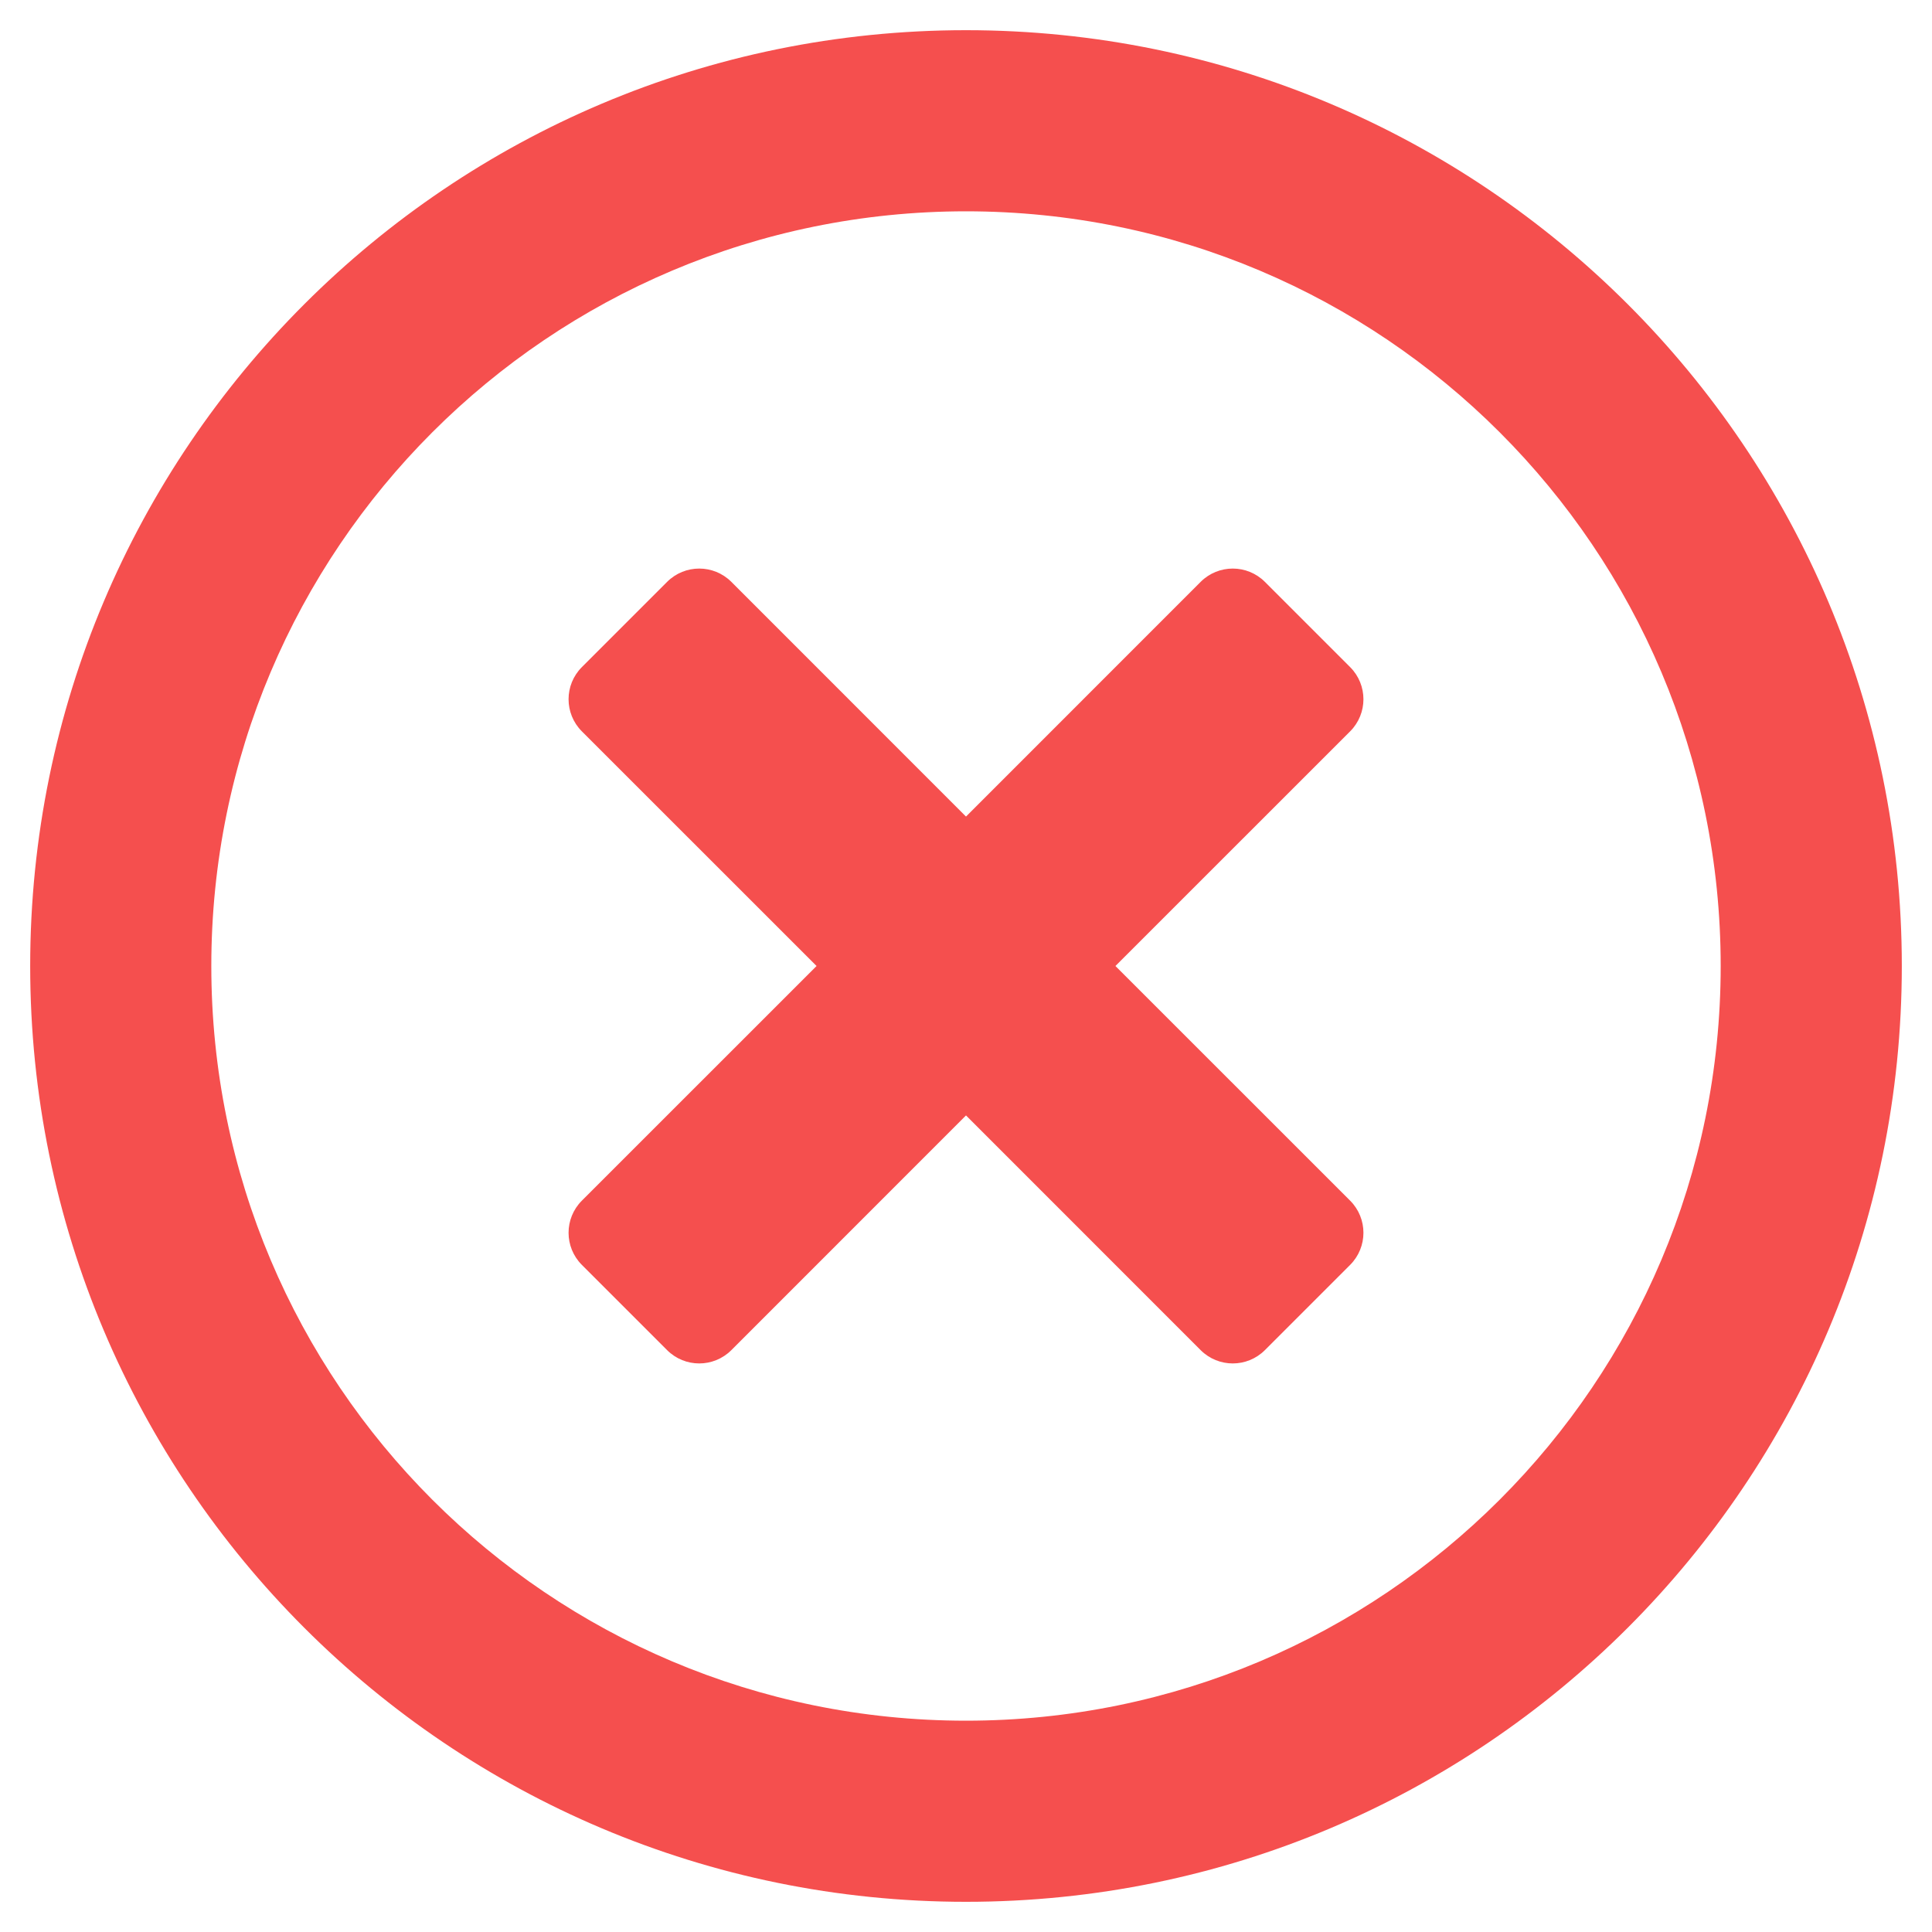 <svg width="32" height="32" viewBox="0 0 32 32" fill="none" xmlns="http://www.w3.org/2000/svg">
<path d="M16 0.5C7.438 0.5 0.5 7.438 0.5 16C0.5 24.562 7.438 31.5 16 31.5C24.562 31.5 31.5 24.562 31.5 16C31.5 7.438 24.562 0.5 16 0.5ZM16 28.5C9.094 28.5 3.5 22.906 3.5 16C3.5 9.094 9.094 3.5 16 3.5C22.906 3.5 28.5 9.094 28.5 16C28.5 22.906 22.906 28.5 16 28.5ZM22.363 12.113L18.475 16L22.363 19.887C22.656 20.181 22.656 20.656 22.363 20.95L20.95 22.363C20.656 22.656 20.181 22.656 19.887 22.363L16 18.475L12.113 22.363C11.819 22.656 11.344 22.656 11.05 22.363L9.637 20.95C9.344 20.656 9.344 20.181 9.637 19.887L13.525 16L9.637 12.113C9.344 11.819 9.344 11.344 9.637 11.05L11.05 9.637C11.344 9.344 11.819 9.344 12.113 9.637L16 13.525L19.887 9.637C20.181 9.344 20.656 9.344 20.95 9.637L22.363 11.05C22.656 11.344 22.656 11.819 22.363 12.113V12.113Z" fill="#F54F4E"/>
</svg>
